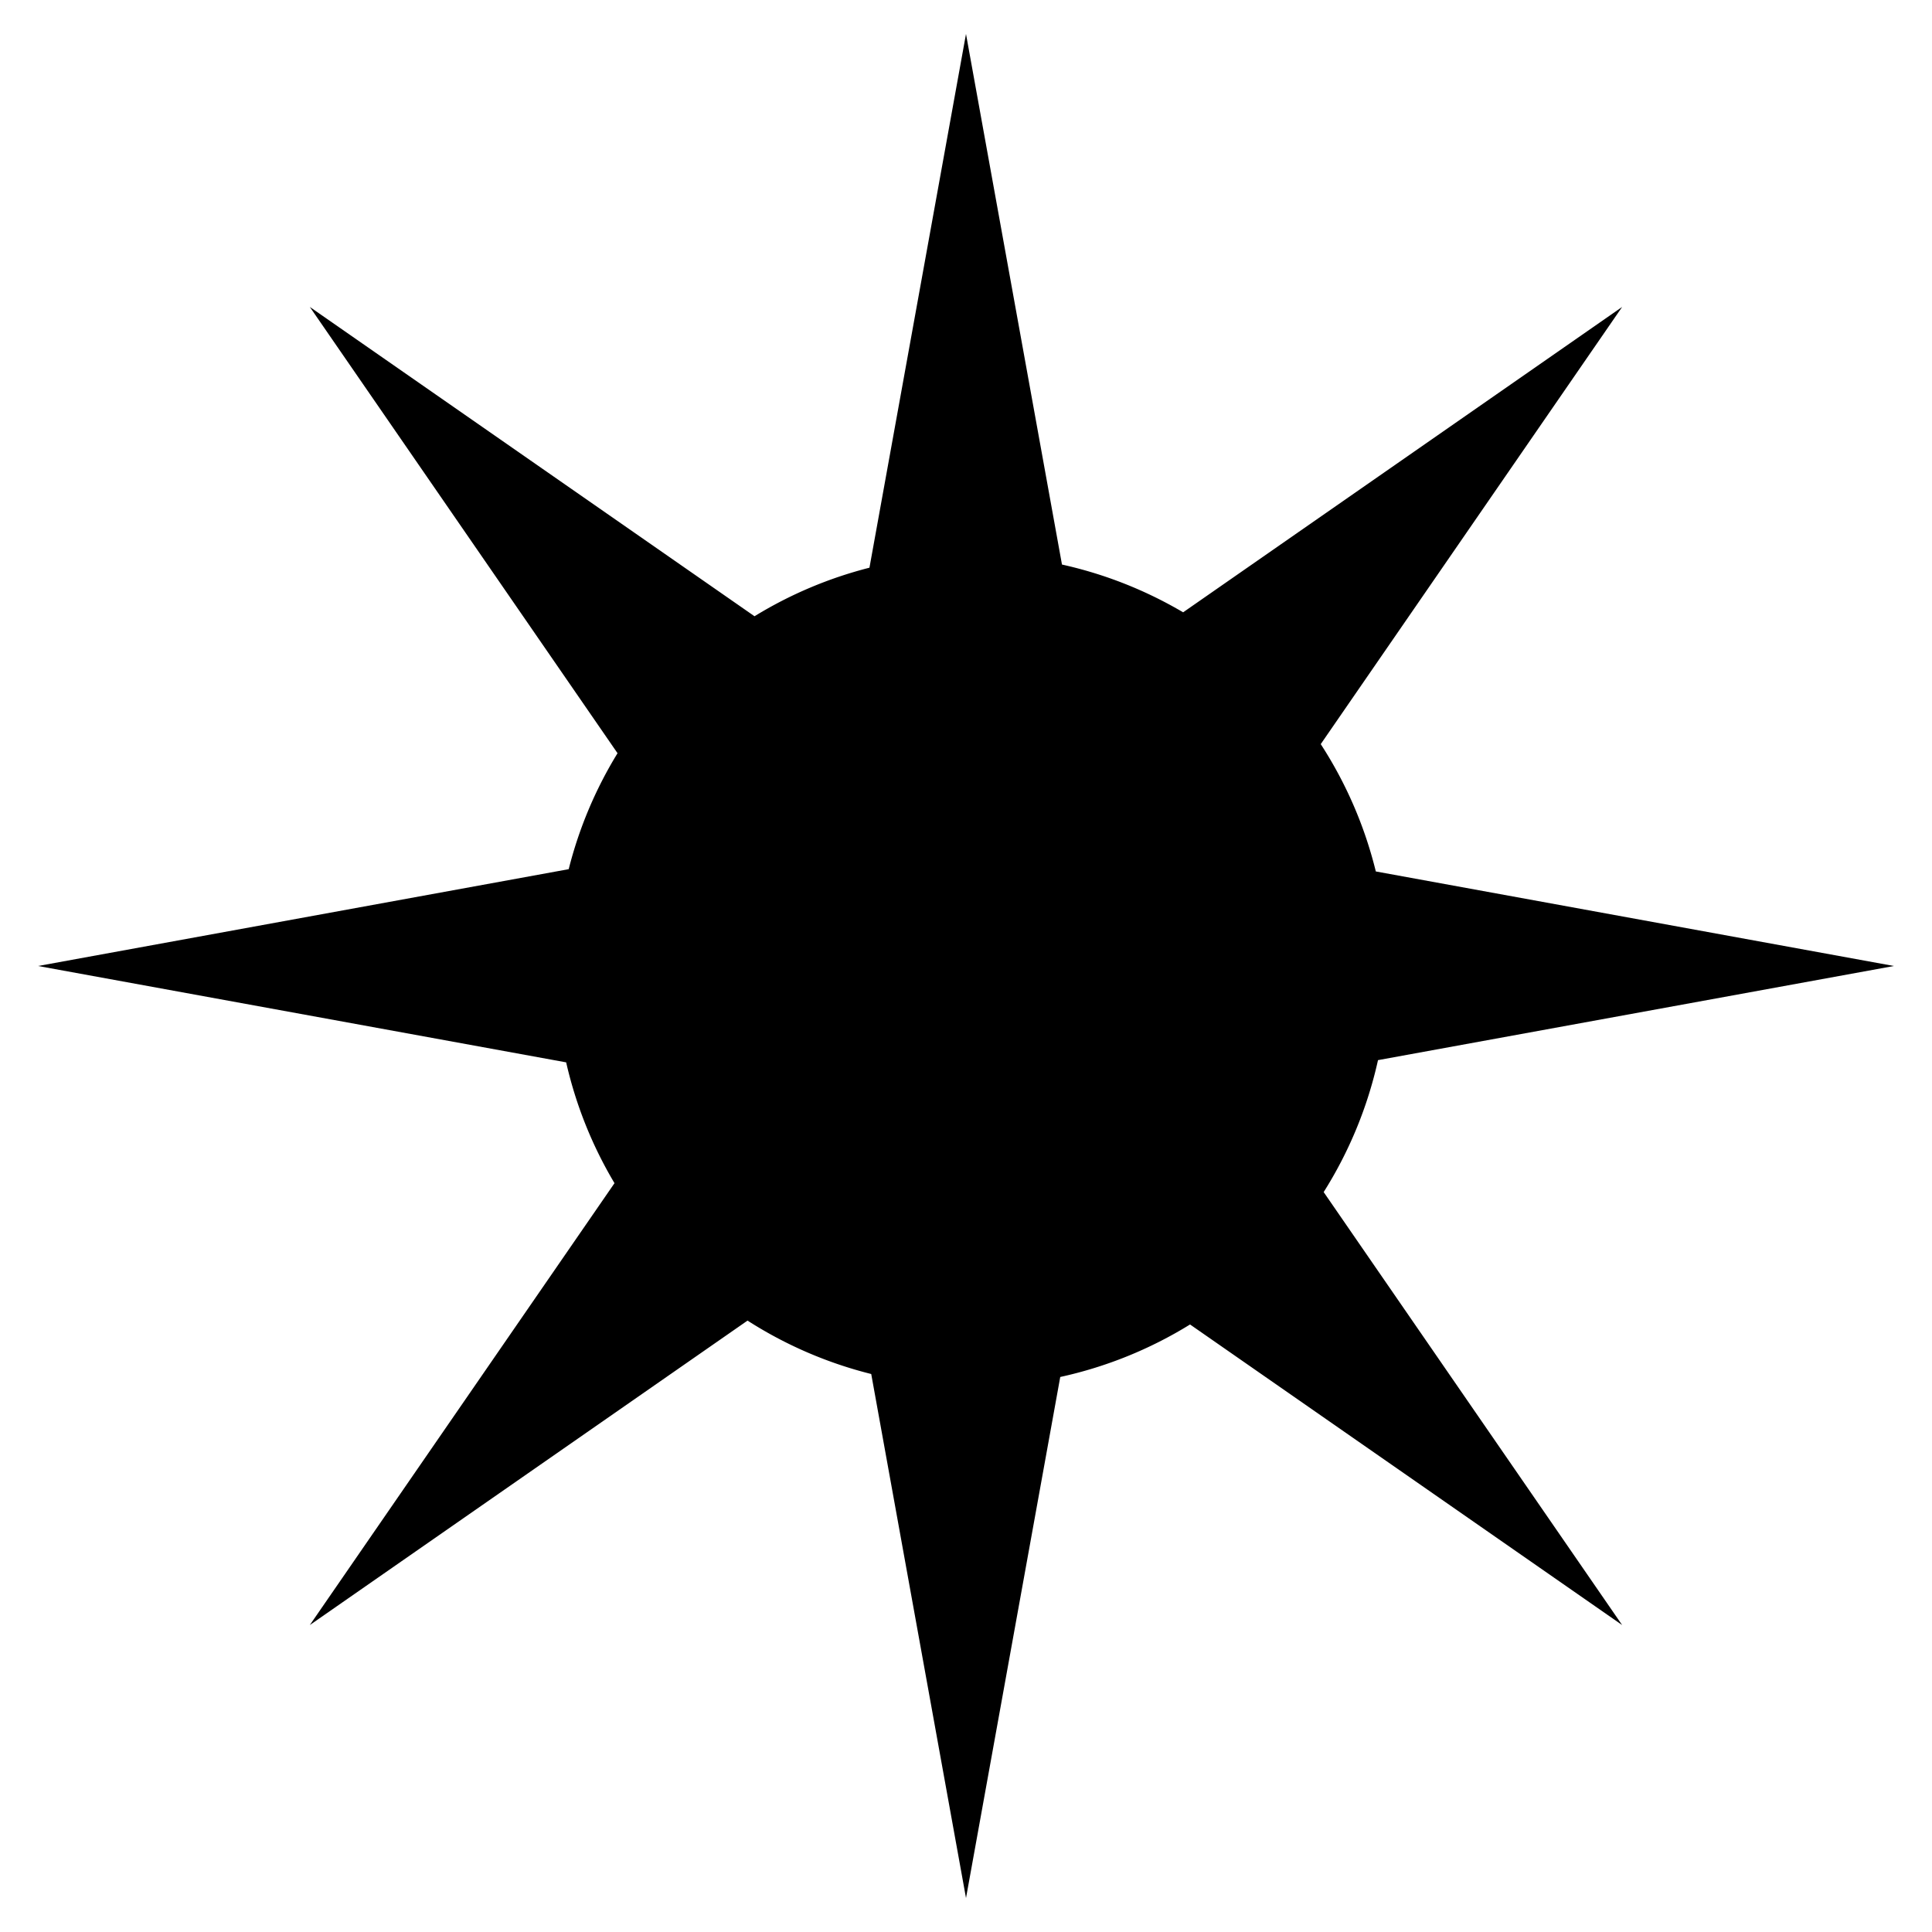 <?xml version="1.0" encoding="UTF-8" standalone="no"?>
<!-- Created with Inkscape (http://www.inkscape.org/) -->

<svg
   width="512"
   height="512"
   viewBox="0 0 135.467 135.467"
   version="1.1"
   id="svg1304"
   inkscape:version="1.1 (c68e22c387, 2021-05-23)"
   sodipodi:docname="champion.svg"
   xmlns:inkscape="http://www.inkscape.org/namespaces/inkscape"
   xmlns:sodipodi="http://sodipodi.sourceforge.net/DTD/sodipodi-0.dtd"
   xmlns="http://www.w3.org/2000/svg"
   xmlns:svg="http://www.w3.org/2000/svg">
  <sodipodi:namedview
     id="namedview1306"
     pagecolor="#505050"
     bordercolor="#eeeeee"
     borderopacity="1"
     inkscape:pageshadow="0"
     inkscape:pageopacity="0"
     inkscape:pagecheckerboard="0"
     inkscape:document-units="px"
     showgrid="false"
     width="512mm"
     units="px"
     inkscape:zoom="1"
     inkscape:cx="196.5"
     inkscape:cy="179.5"
     inkscape:window-width="1920"
     inkscape:window-height="1017"
     inkscape:window-x="1912"
     inkscape:window-y="-8"
     inkscape:window-maximized="1"
     inkscape:current-layer="layer1" />
  <defs
     id="defs1301">
    <filter
       style="color-interpolation-filters:sRGB;"
       inkscape:label="Colorize"
       id="filter139057"
       x="0"
       y="0"
       width="1"
       height="1">
      <feColorMatrix
         values="0.21 0.72 0.072 0 0 0.21 0.72 0.072 0 0 0.21 0.72 0.072 0 0 0 0 0 1 0 "
         id="feColorMatrix139055"
         result="fbSourceGraphic" />
      <feColorMatrix
         result="fbSourceGraphicAlpha"
         in="fbSourceGraphic"
         values="0 0 0 -1 0 0 0 0 -1 0 0 0 0 -1 0 0 0 0 1 0"
         id="feColorMatrix139265" />
      <feComposite
         in2="fbSourceGraphic"
         id="feComposite139267"
         operator="arithmetic"
         k1="0"
         k2="1"
         result="composite1"
         in="fbSourceGraphic" />
      <feColorMatrix
         id="feColorMatrix139269"
         in="composite1"
         values="1"
         type="saturate"
         result="colormatrix1" />
      <feFlood
         id="feFlood139271"
         flood-opacity="1"
         flood-color="rgb(0,0,0)"
         result="flood1" />
      <feBlend
         in2="colormatrix1"
         id="feBlend139273"
         in="flood1"
         mode="multiply"
         result="blend1" />
      <feBlend
         in2="blend1"
         id="feBlend139275"
         mode="screen"
         result="blend2" />
      <feColorMatrix
         id="feColorMatrix139277"
         in="blend2"
         values="1"
         type="saturate"
         result="colormatrix2" />
      <feComposite
         in2="fbSourceGraphic"
         id="feComposite139279"
         in="colormatrix2"
         operator="in"
         k2="1"
         result="composite2" />
    </filter>
  </defs>
  <g
     inkscape:label="Layer 1"
     inkscape:groupmode="layer"
     id="layer1">
    <path
       id="path148733"
       style="opacity:1;fill:#000000;fill-opacity:1;stroke:none;stroke-width:0.95"
       d="M 67.733,2.381 60.964,39.806 A 29.167,29.167 0 0 0 52.905,43.21 L 21.724,21.522 43.3,52.814 A 29.167,29.167 0 0 0 39.876,60.944 L 2.668,67.733 39.698,74.49 a 29.167,29.167 0 0 0 3.389,8.471 L 21.724,113.944 52.415,92.597 a 29.167,29.167 0 0 0 8.673,3.745 l 6.646,36.744 6.608,-36.536 a 29.167,29.167 0 0 0 9.101,-3.681 L 113.741,113.944 92.812,83.586 a 29.167,29.167 0 0 0 3.81,-9.252 L 132.798,67.733 96.469,61.104 A 29.167,29.167 0 0 0 92.607,52.176 L 113.741,21.522 82.958,42.934 a 29.167,29.167 0 0 0 -8.495,-3.349 z" />
  </g>
</svg>
